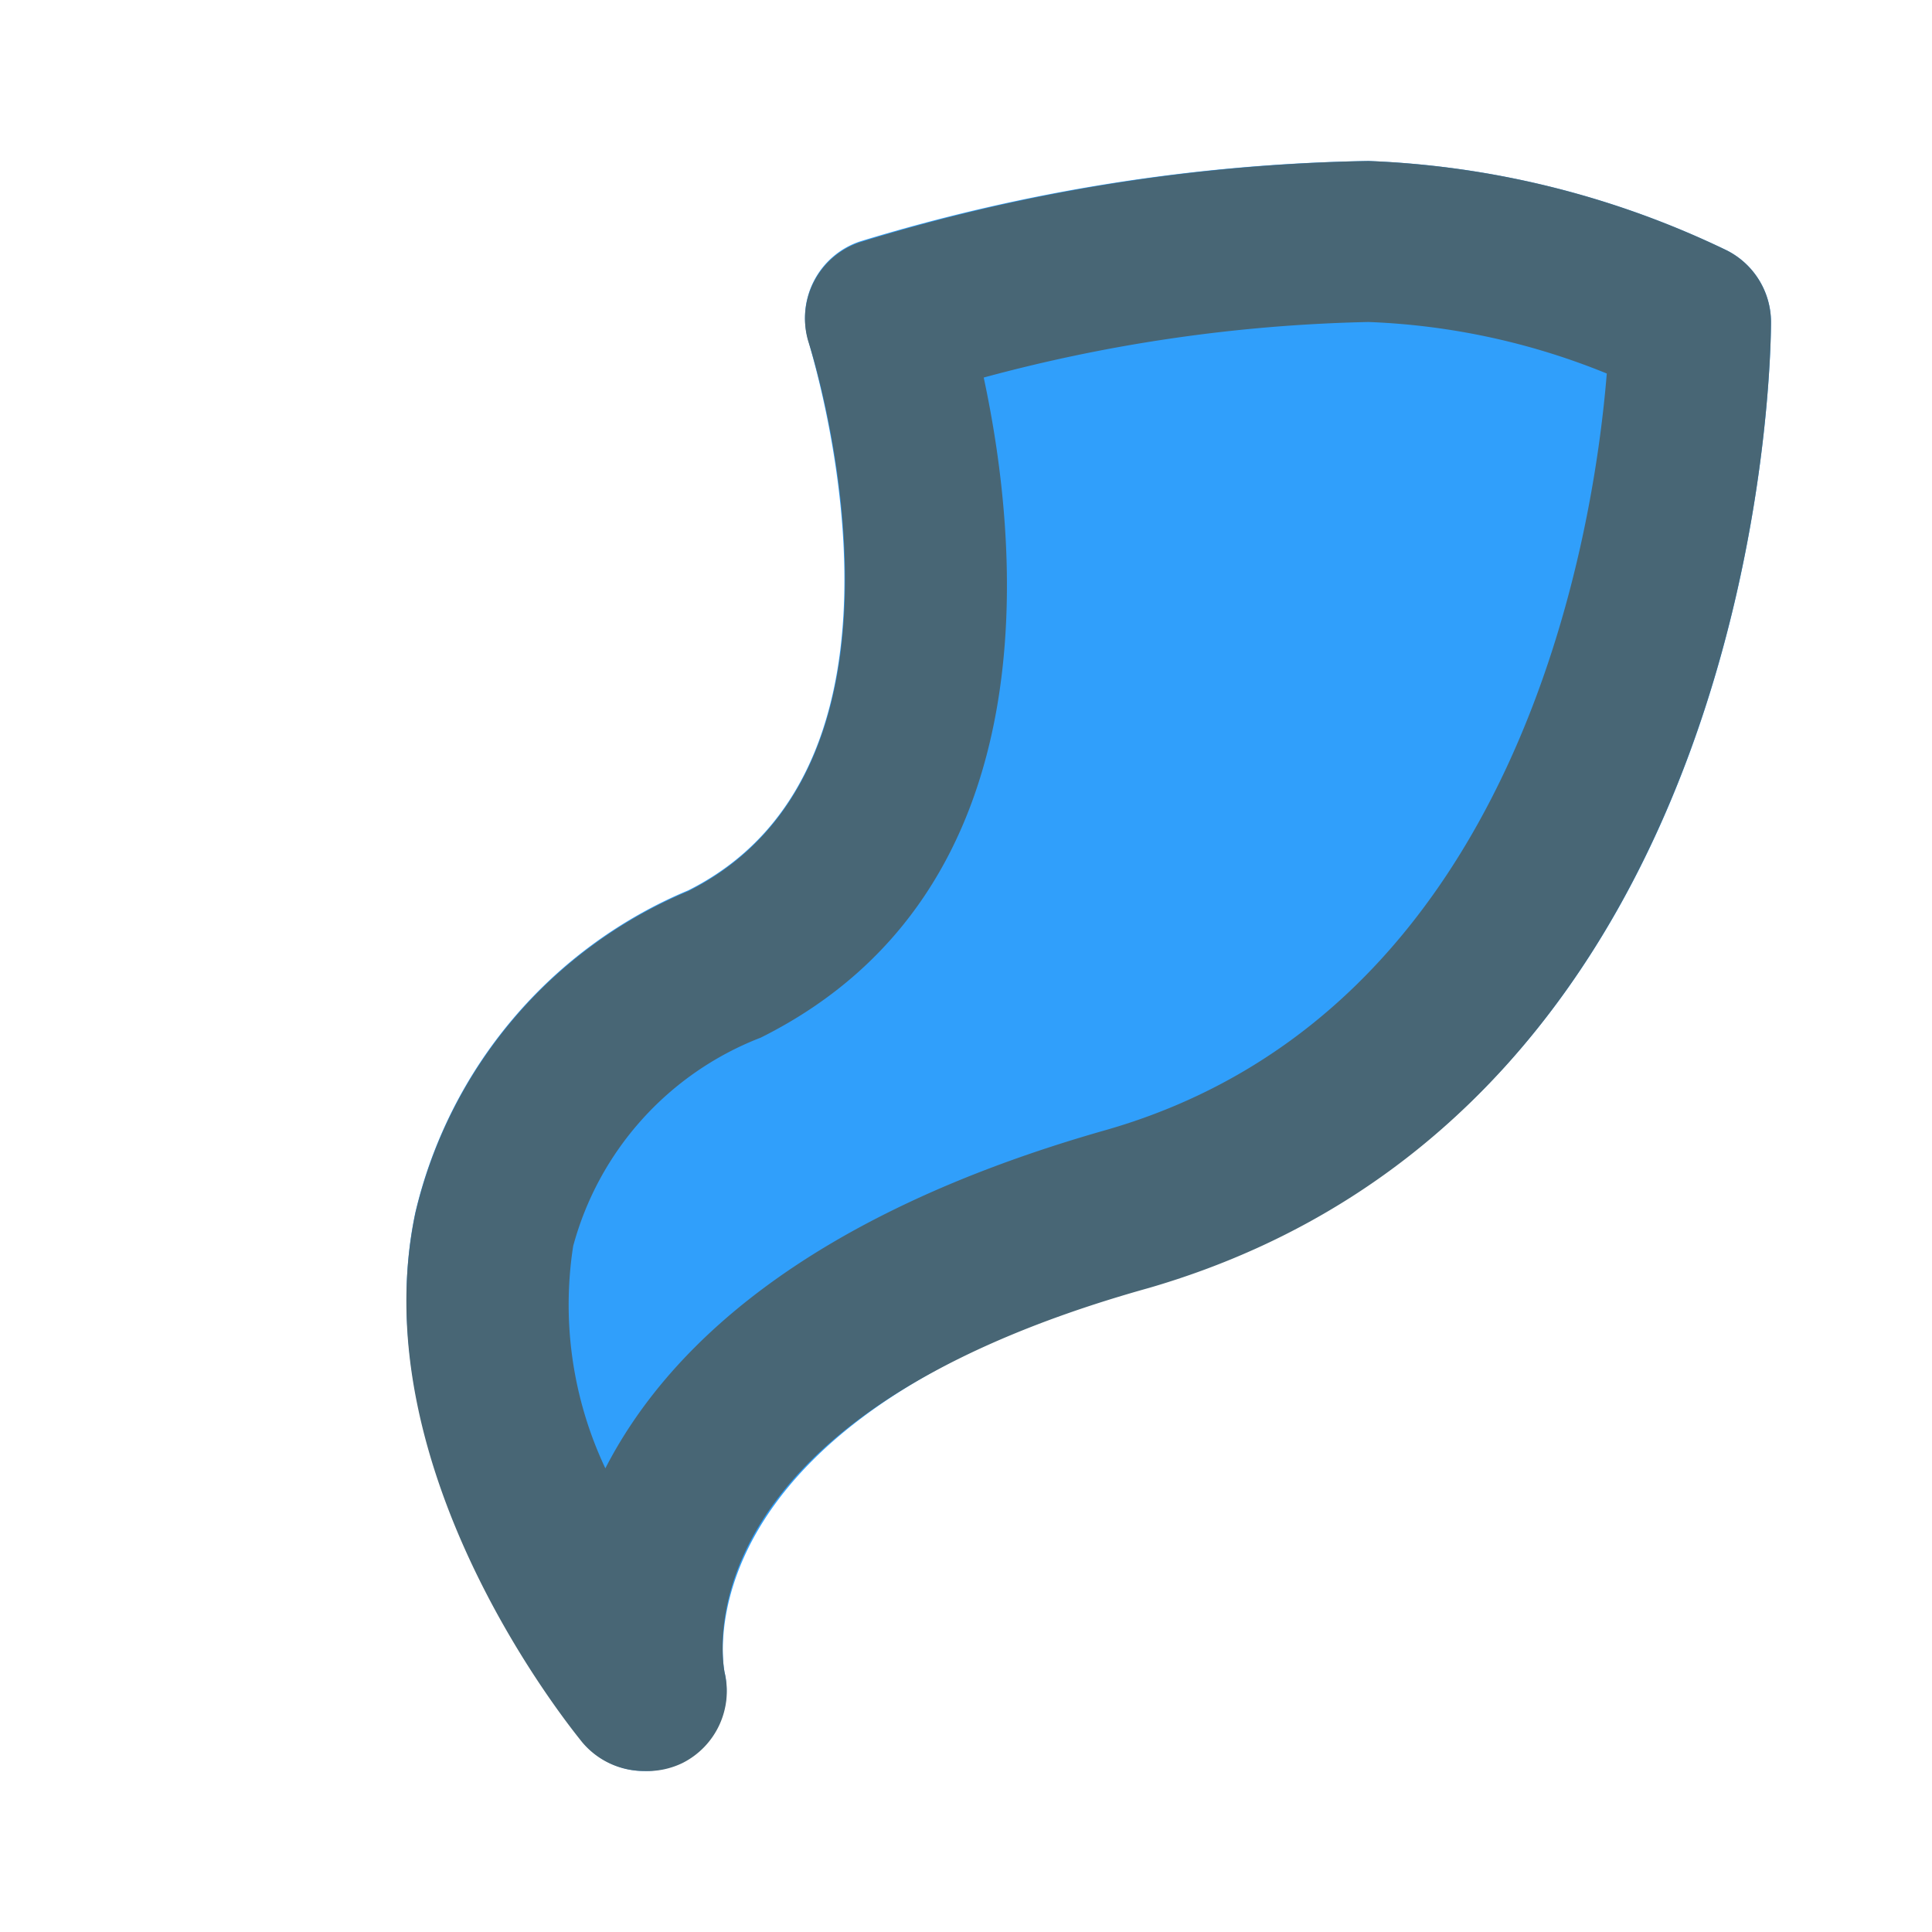 <svg id="Icons" xmlns="http://www.w3.org/2000/svg" viewBox="0 0 24 24"><defs><style>.cls-1{fill:#309ffb;}.cls-2{fill:#486675;}</style></defs><title>Cyclone</title><path class="cls-1" d="M21.45,3.11A11.22,11.22,0,0,0,17,2a22.81,22.81,0,0,0-6.32,1,1,1,0,0,0-.63,1.26c0,.06,1.67,5.21-1.5,6.8a5.77,5.77,0,0,0-3.39,4c-.68,3.22,2,6.43,2.07,6.57A1,1,0,0,0,8,22a1,1,0,0,0,.45-.1A1,1,0,0,0,9,20.77s-.65-3.11,5.3-4.81C21.91,13.78,22,4.4,22,4A1,1,0,0,0,21.45,3.11Z"/><path class="cls-2" d="M8,22a1,1,0,0,1-.77-.36c-.11-.14-2.75-3.35-2.07-6.57a5.77,5.77,0,0,1,3.39-4c3.17-1.59,1.52-6.74,1.5-6.8a1,1,0,0,1,.63-1.26A22.81,22.81,0,0,1,17,2a11.22,11.22,0,0,1,4.45,1.11A1,1,0,0,1,22,4c0,.4-.09,9.78-7.73,12C8.32,17.66,9,20.74,9,20.77a1,1,0,0,1-.52,1.13A1,1,0,0,1,8,22ZM12.22,4.69c.43,2,.9,6.37-2.77,8.2a3.85,3.85,0,0,0-2.33,2.59,4.76,4.76,0,0,0,.4,2.76c.75-1.46,2.45-3.13,6.21-4.2,5.15-1.47,6.07-7.42,6.23-9.4A8.69,8.69,0,0,0,17,4,19.83,19.83,0,0,0,12.22,4.69Z"/></svg>